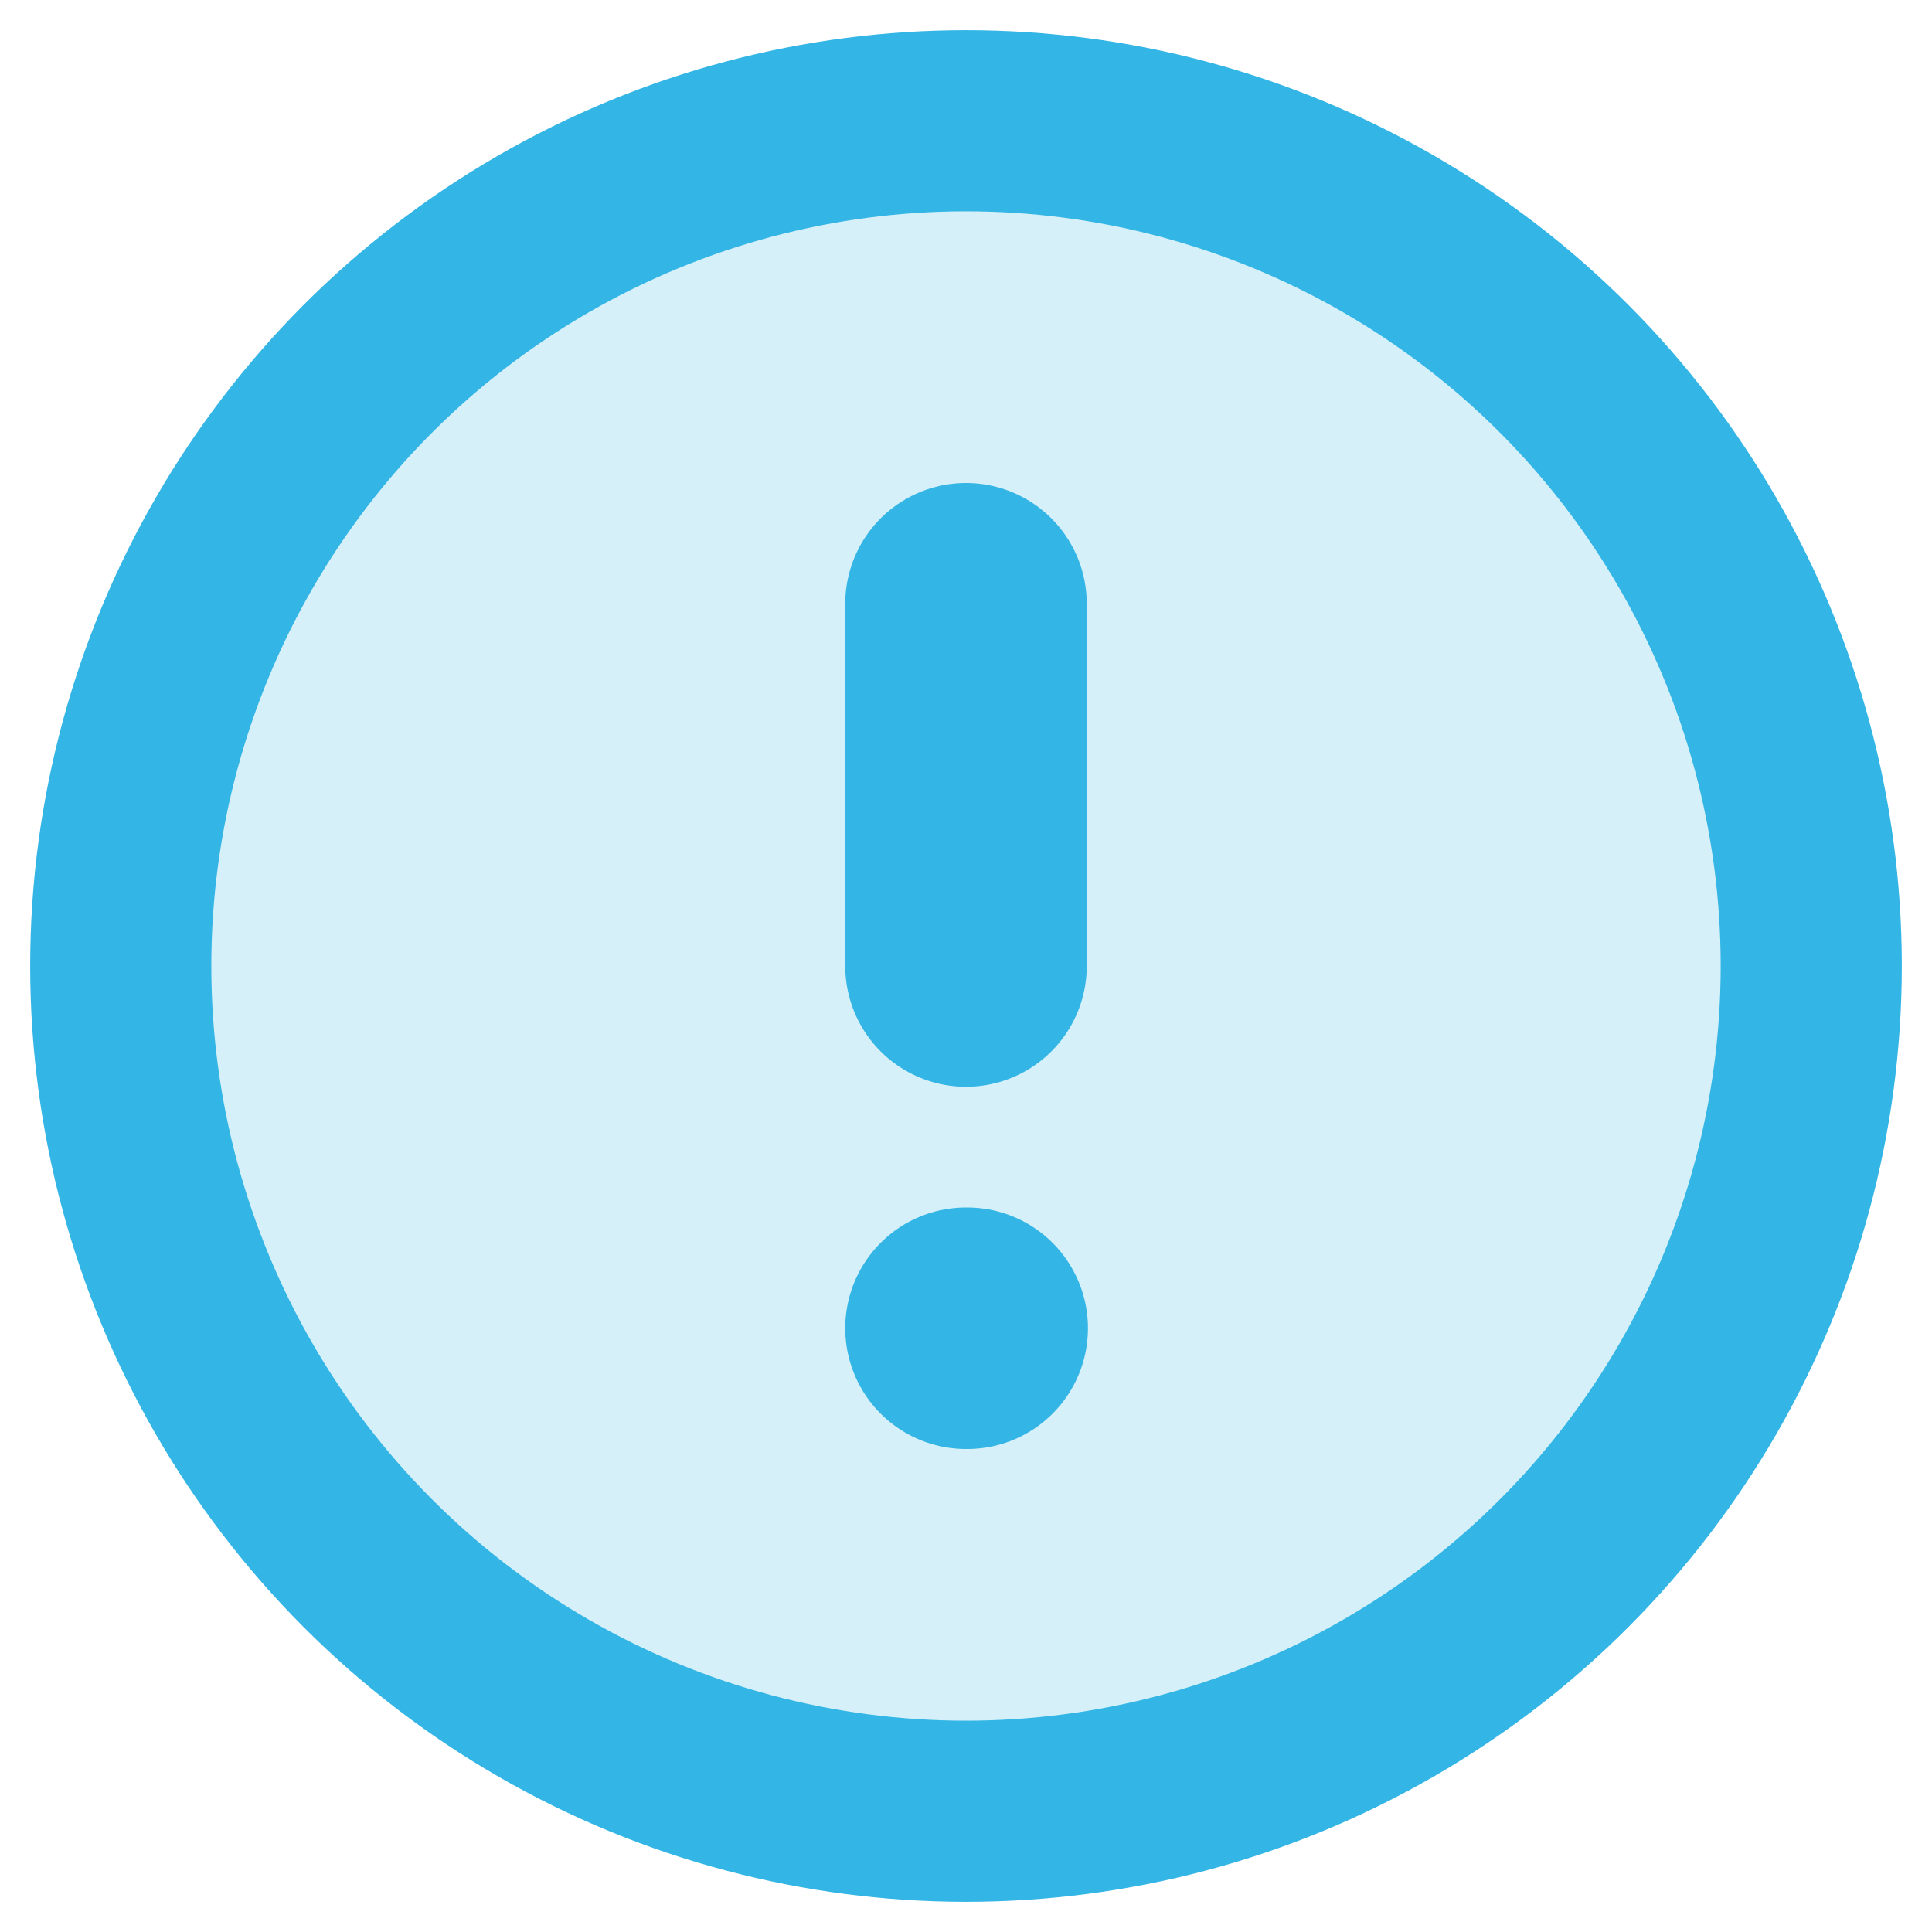 <?xml version="1.0" encoding="UTF-8"?>
<svg width="16" height="16" viewBox="0 0 16 16" fill="none" xmlns="http://www.w3.org/2000/svg">
  <circle cx="8" cy="8" r="7" fill="#33B5E5" opacity="0.2"/>
  <circle cx="8" cy="8" r="7" stroke="#33B5E5" stroke-width="1.5"/>
  <path d="M8 5v3M8 11h.01" stroke="#33B5E5" stroke-width="2" stroke-linecap="round"/>
</svg>